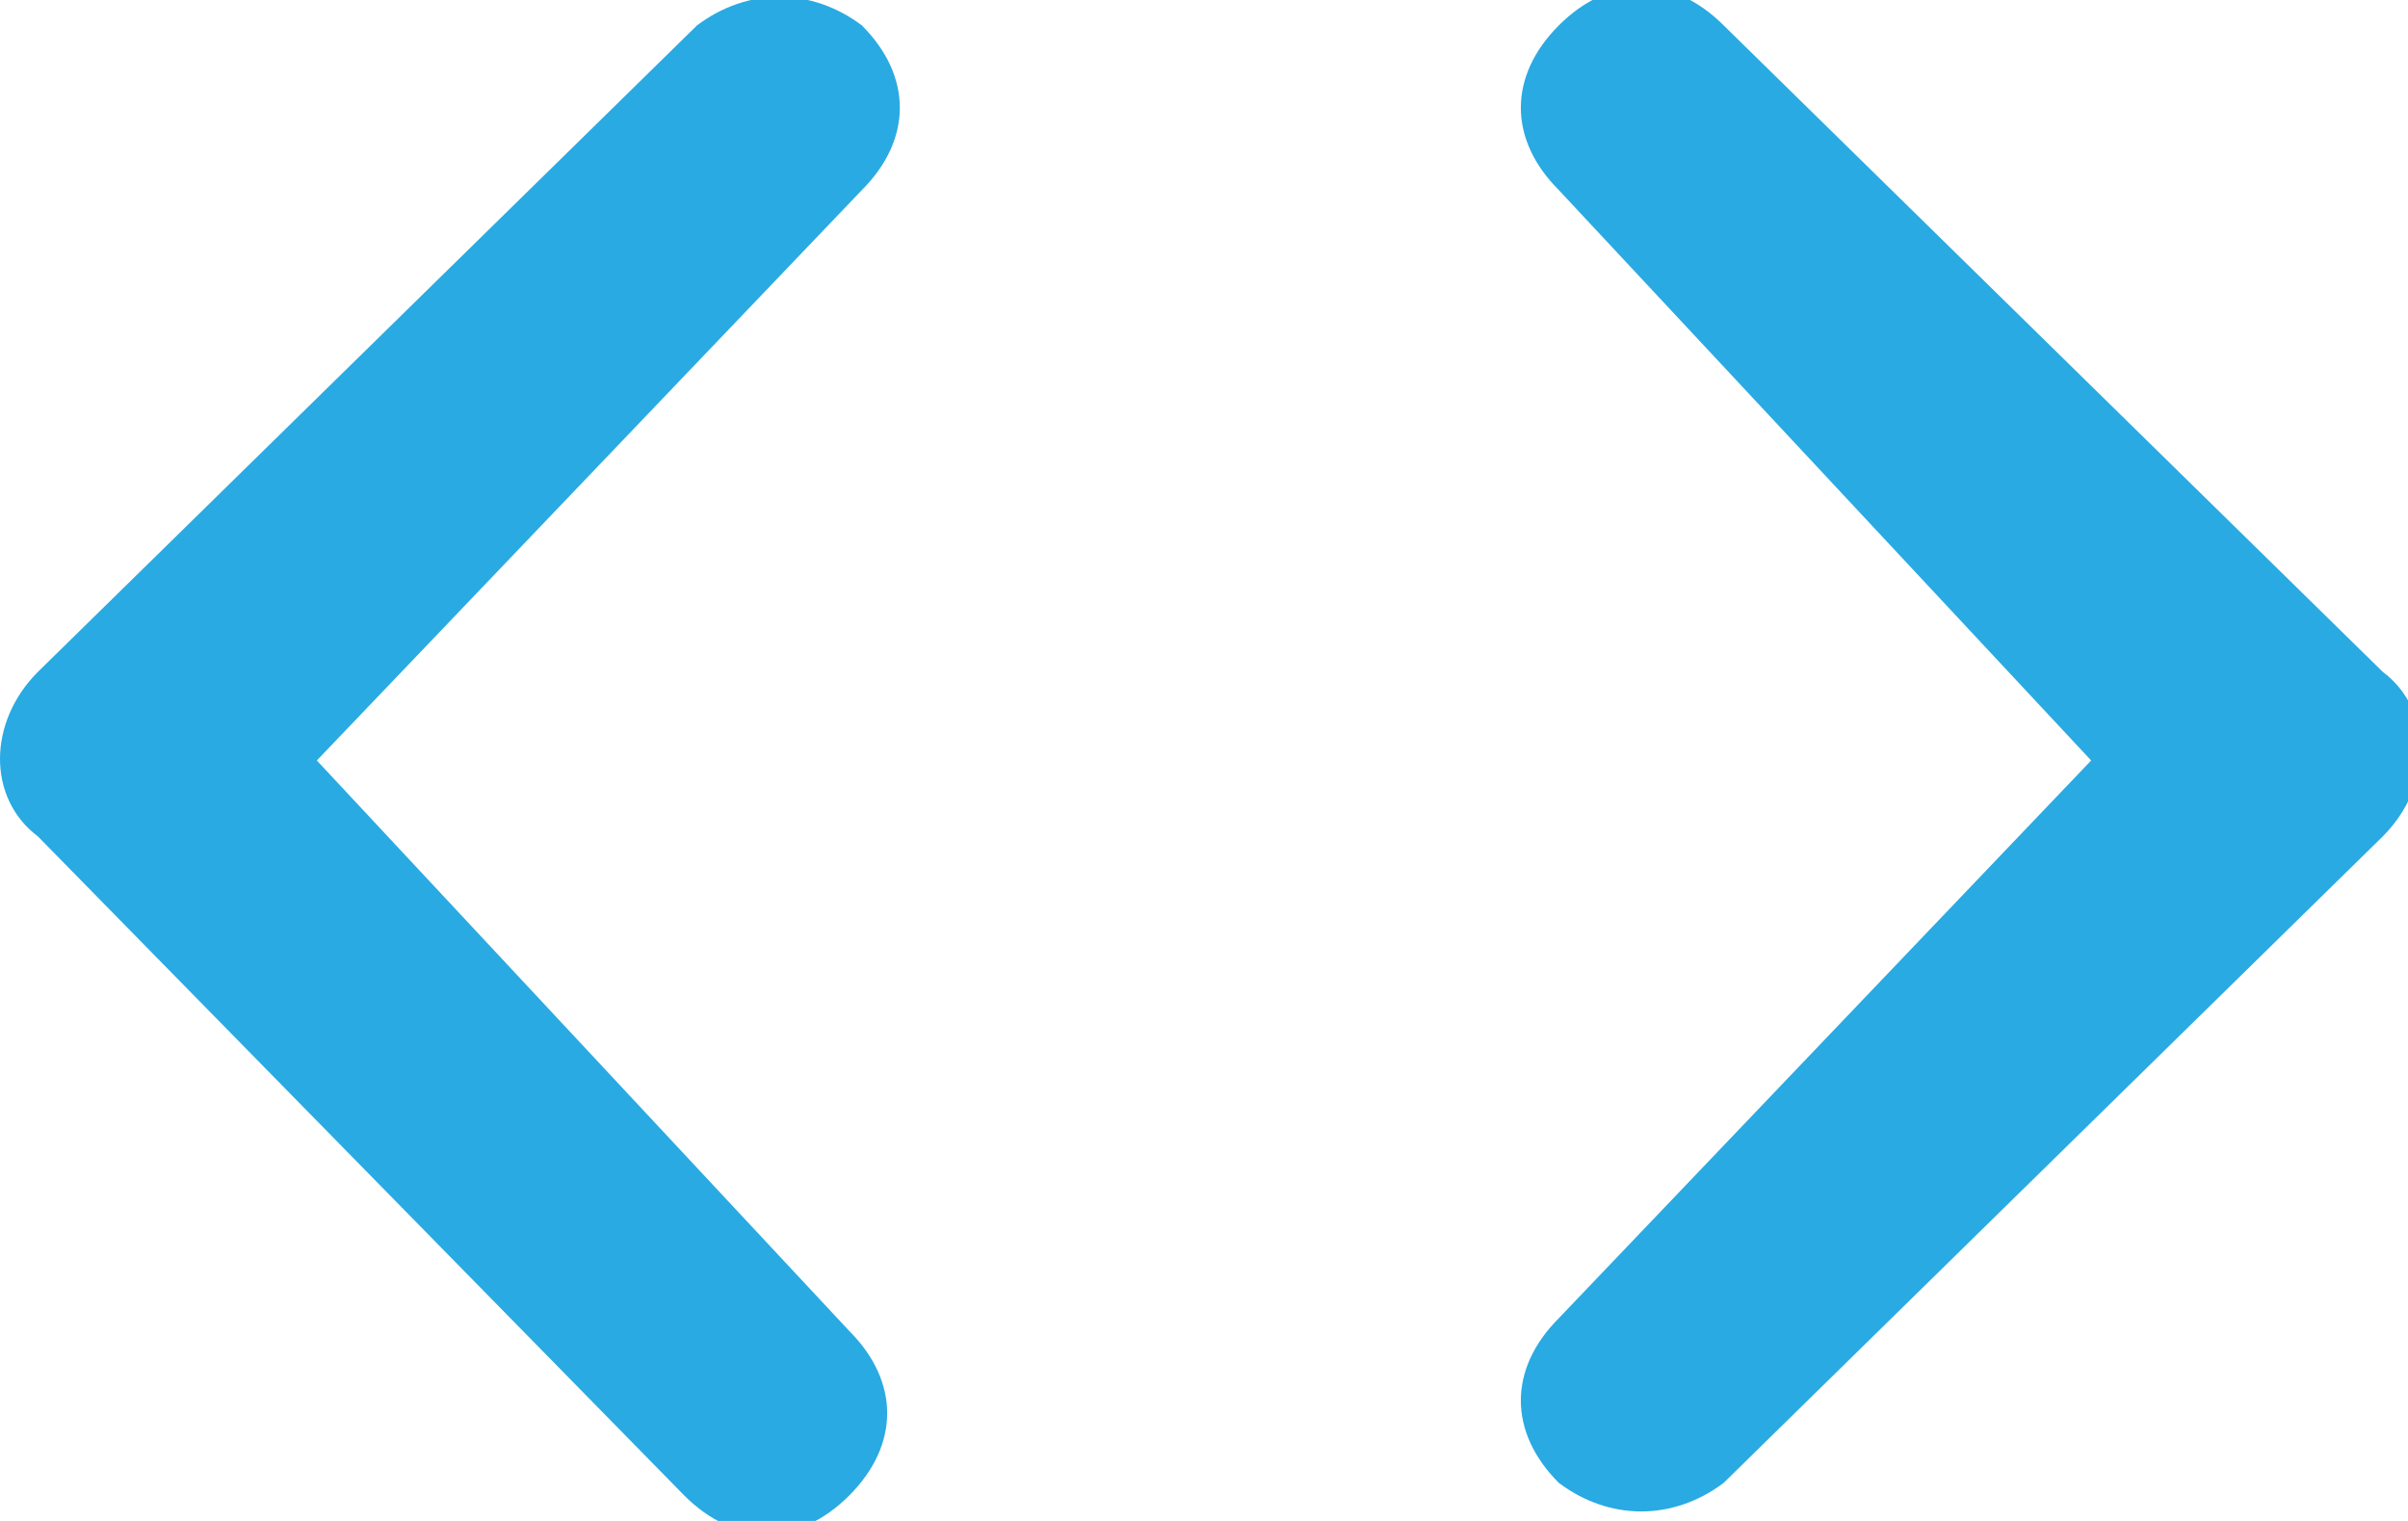 <?xml version="1.0" encoding="utf-8"?>
<svg height="12" width="19" version="1.1" id="Layer_1" xmlns="http://www.w3.org/2000/svg" xmlns:xlink="http://www.w3.org/1999/xlink" x="0px" y="0px" viewBox="0 0 19 12" enable-background="new 0 0 19 12" xml:space="preserve">
<path fill="#29aae2" d="M6.7,10.5c0.4,0.4,0.4,0.9,0,1.3c-0.4,0.4-0.9,0.4-1.3,0L0.3,6.6c-0.4-0.3-0.4-0.9,0-1.3l5.2-5.1c0.4-0.3,0.9-0.3,1.3,0
	c0.4,0.4,0.4,0.9,0,1.3L2.5,6L6.7,10.5z"/>
<path fill="#29aae2" d="M12.3,1.5c-0.4-0.4-0.4-0.9,0-1.3c0.4-0.4,0.9-0.4,1.3,0l5.2,5.1c0.4,0.3,0.4,0.9,0,1.3l-5.2,5.1c-0.4,0.3-0.9,0.3-1.3,0
	c-0.4-0.4-0.4-0.9,0-1.3L16.5,6L12.3,1.5z"/>
</svg>
